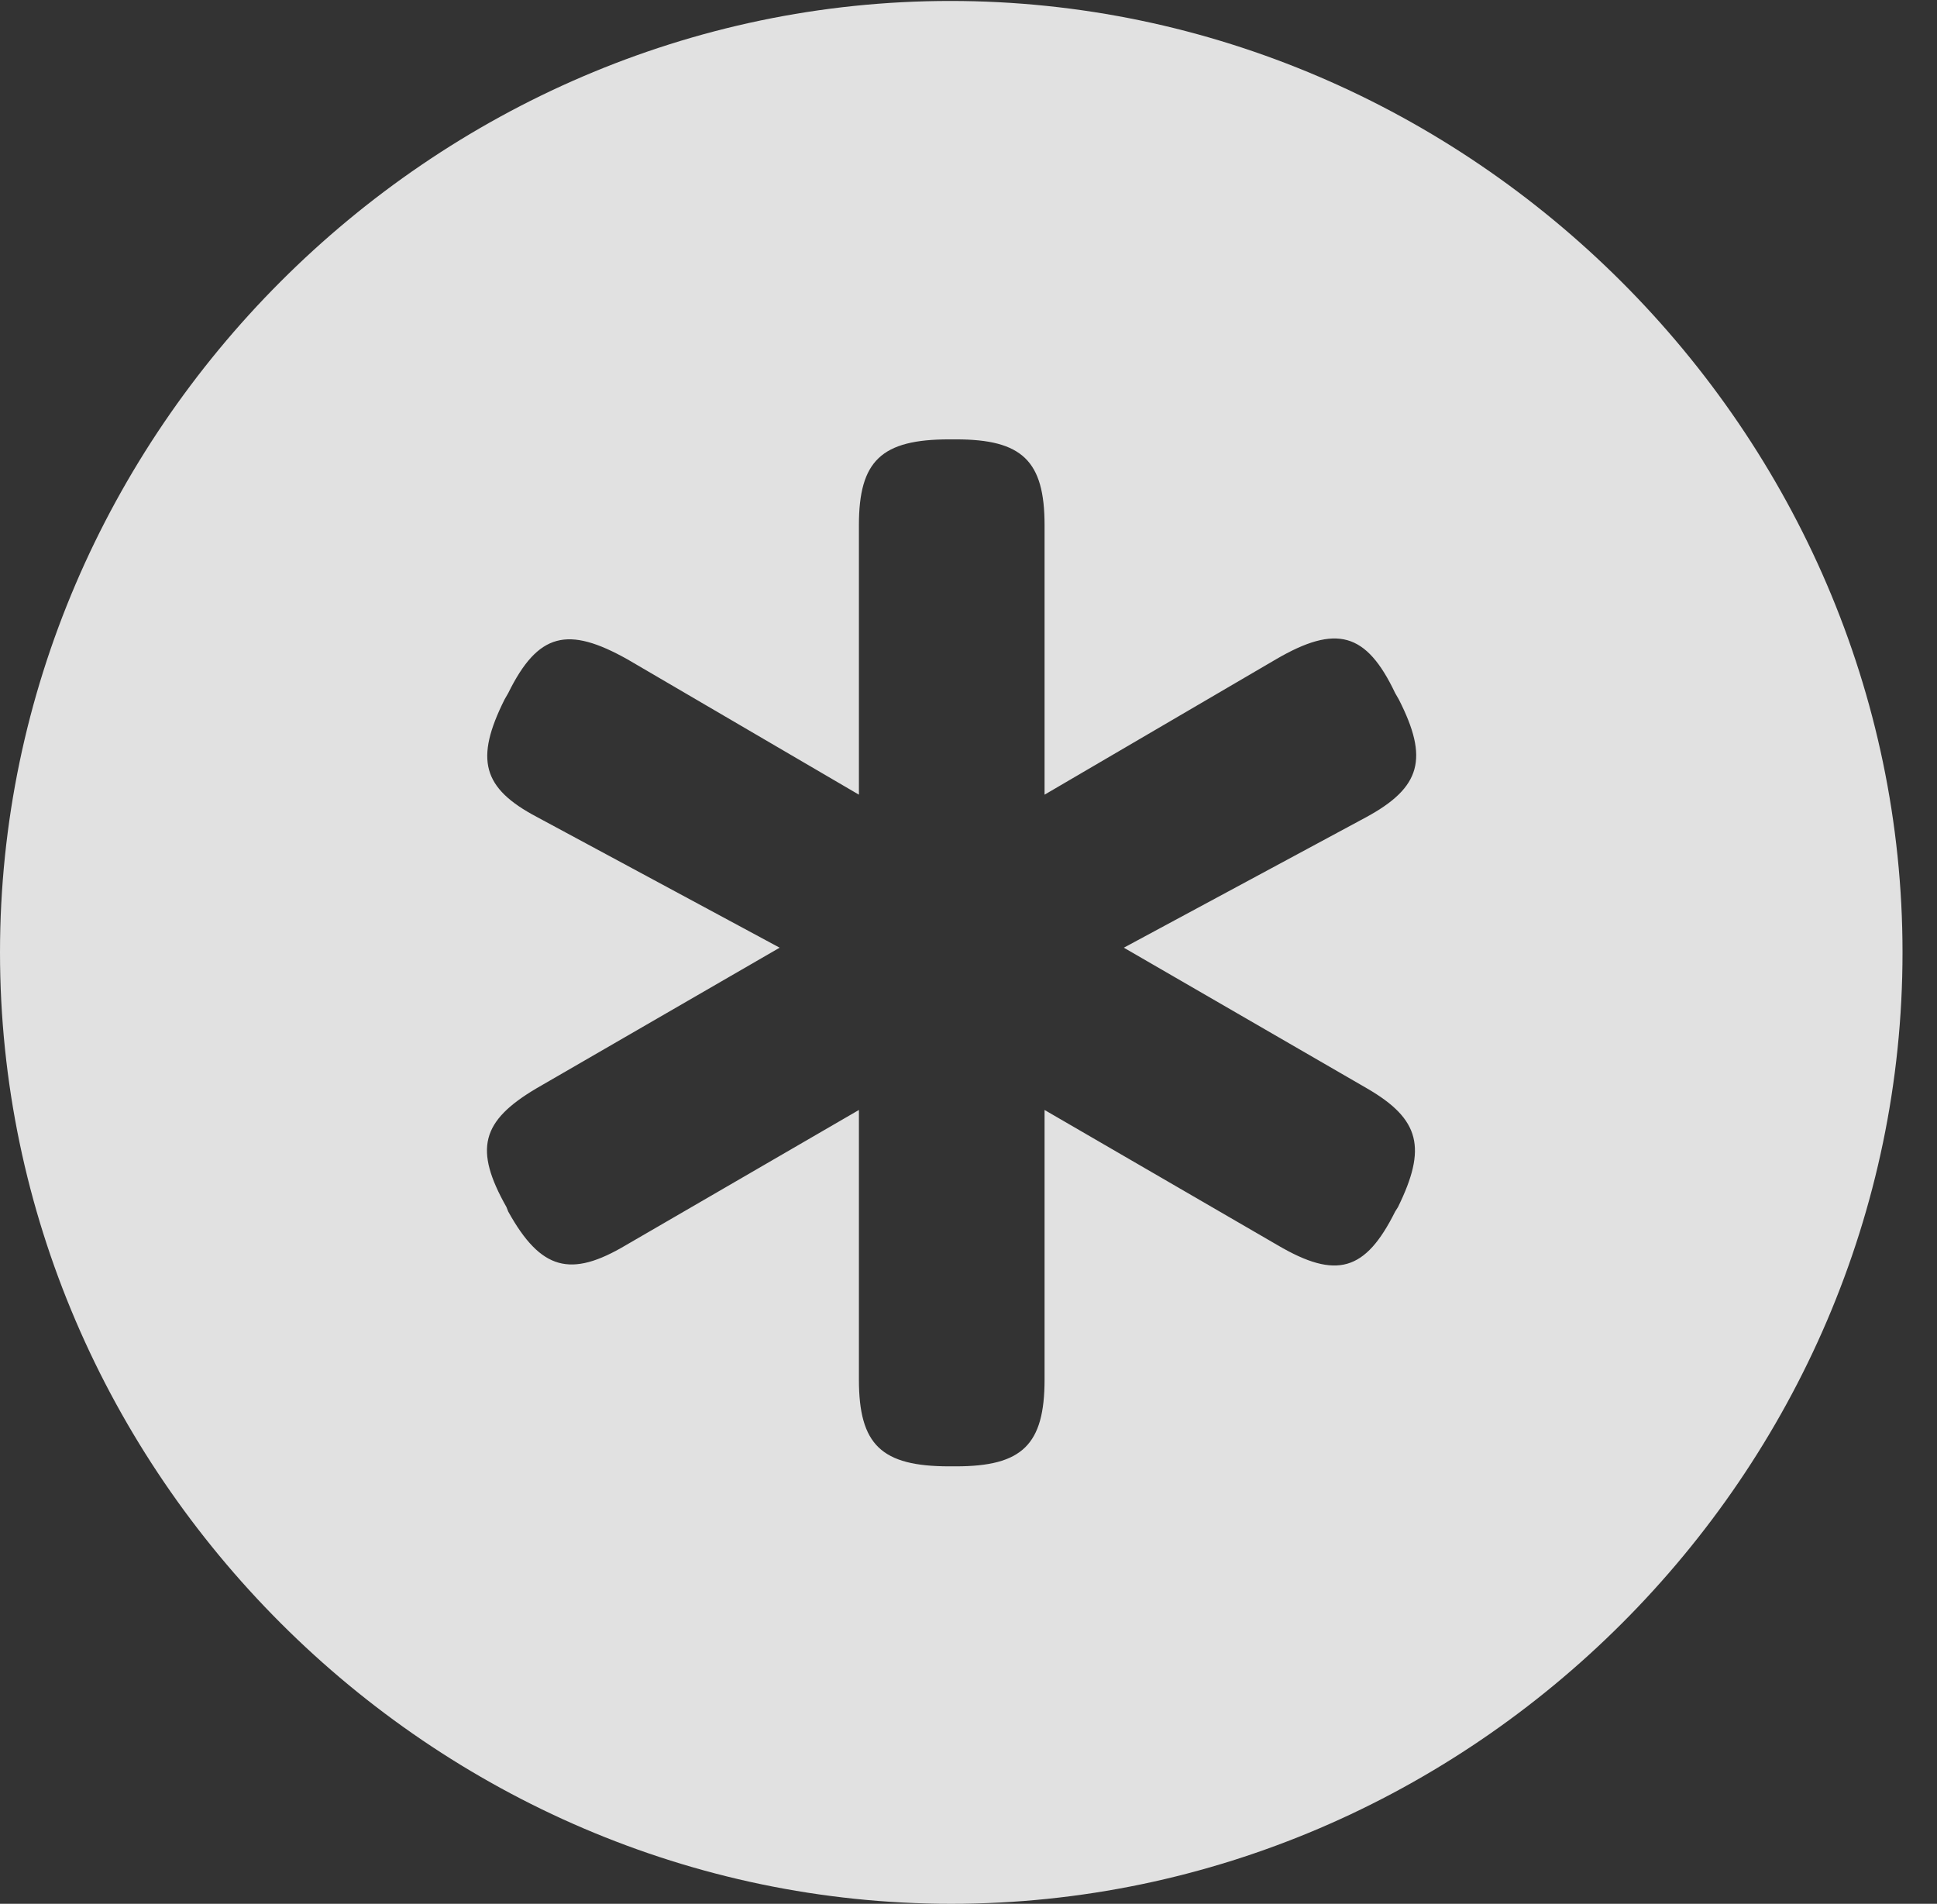 <?xml version="1.0" encoding="UTF-8"?>
<!--Generator: Apple Native CoreSVG 232.5-->
<!DOCTYPE svg
PUBLIC "-//W3C//DTD SVG 1.1//EN"
       "http://www.w3.org/Graphics/SVG/1.1/DTD/svg11.dtd">
<svg version="1.1" xmlns="http://www.w3.org/2000/svg" xmlns:xlink="http://www.w3.org/1999/xlink" width="20.283" height="19.932">
 <rect width="100%" height="100%" fill="#333333" stroke="none"/>
 <g>
  <rect height="19.932" opacity="0" width="20.283" x="0" y="0"/>
  <path d="M19.922 9.971C19.922 15.42 15.41 19.932 9.961 19.932C4.521 19.932 0 15.42 0 9.971C0 4.531 4.512 0.01 9.951 0.01C15.4 0.01 19.922 4.531 19.922 9.971ZM9.941 4.6C9.229 4.6 8.994 4.824 8.994 5.498L8.994 8.32L6.572 6.904C5.947 6.553 5.635 6.621 5.322 7.256L5.283 7.324C4.971 7.949 5.049 8.252 5.625 8.555L8.164 9.922L5.615 11.396C5.039 11.738 4.961 12.031 5.303 12.637L5.322 12.685C5.664 13.301 5.977 13.379 6.553 13.037L8.994 11.621L8.994 14.443C8.994 15.127 9.229 15.352 9.941 15.352L10.01 15.352C10.703 15.352 10.938 15.127 10.938 14.443L10.938 11.621L13.379 13.037C13.994 13.398 14.297 13.31 14.609 12.685L14.639 12.637C14.941 12.021 14.873 11.719 14.316 11.396L11.768 9.922L14.307 8.555C14.883 8.242 14.961 7.939 14.648 7.324L14.609 7.256C14.307 6.621 13.994 6.533 13.359 6.904L10.938 8.32L10.938 5.498C10.938 4.824 10.703 4.6 10.01 4.6Z" fill="#ffffff" fill-opacity="0.85"/>
 </g>
</svg>
